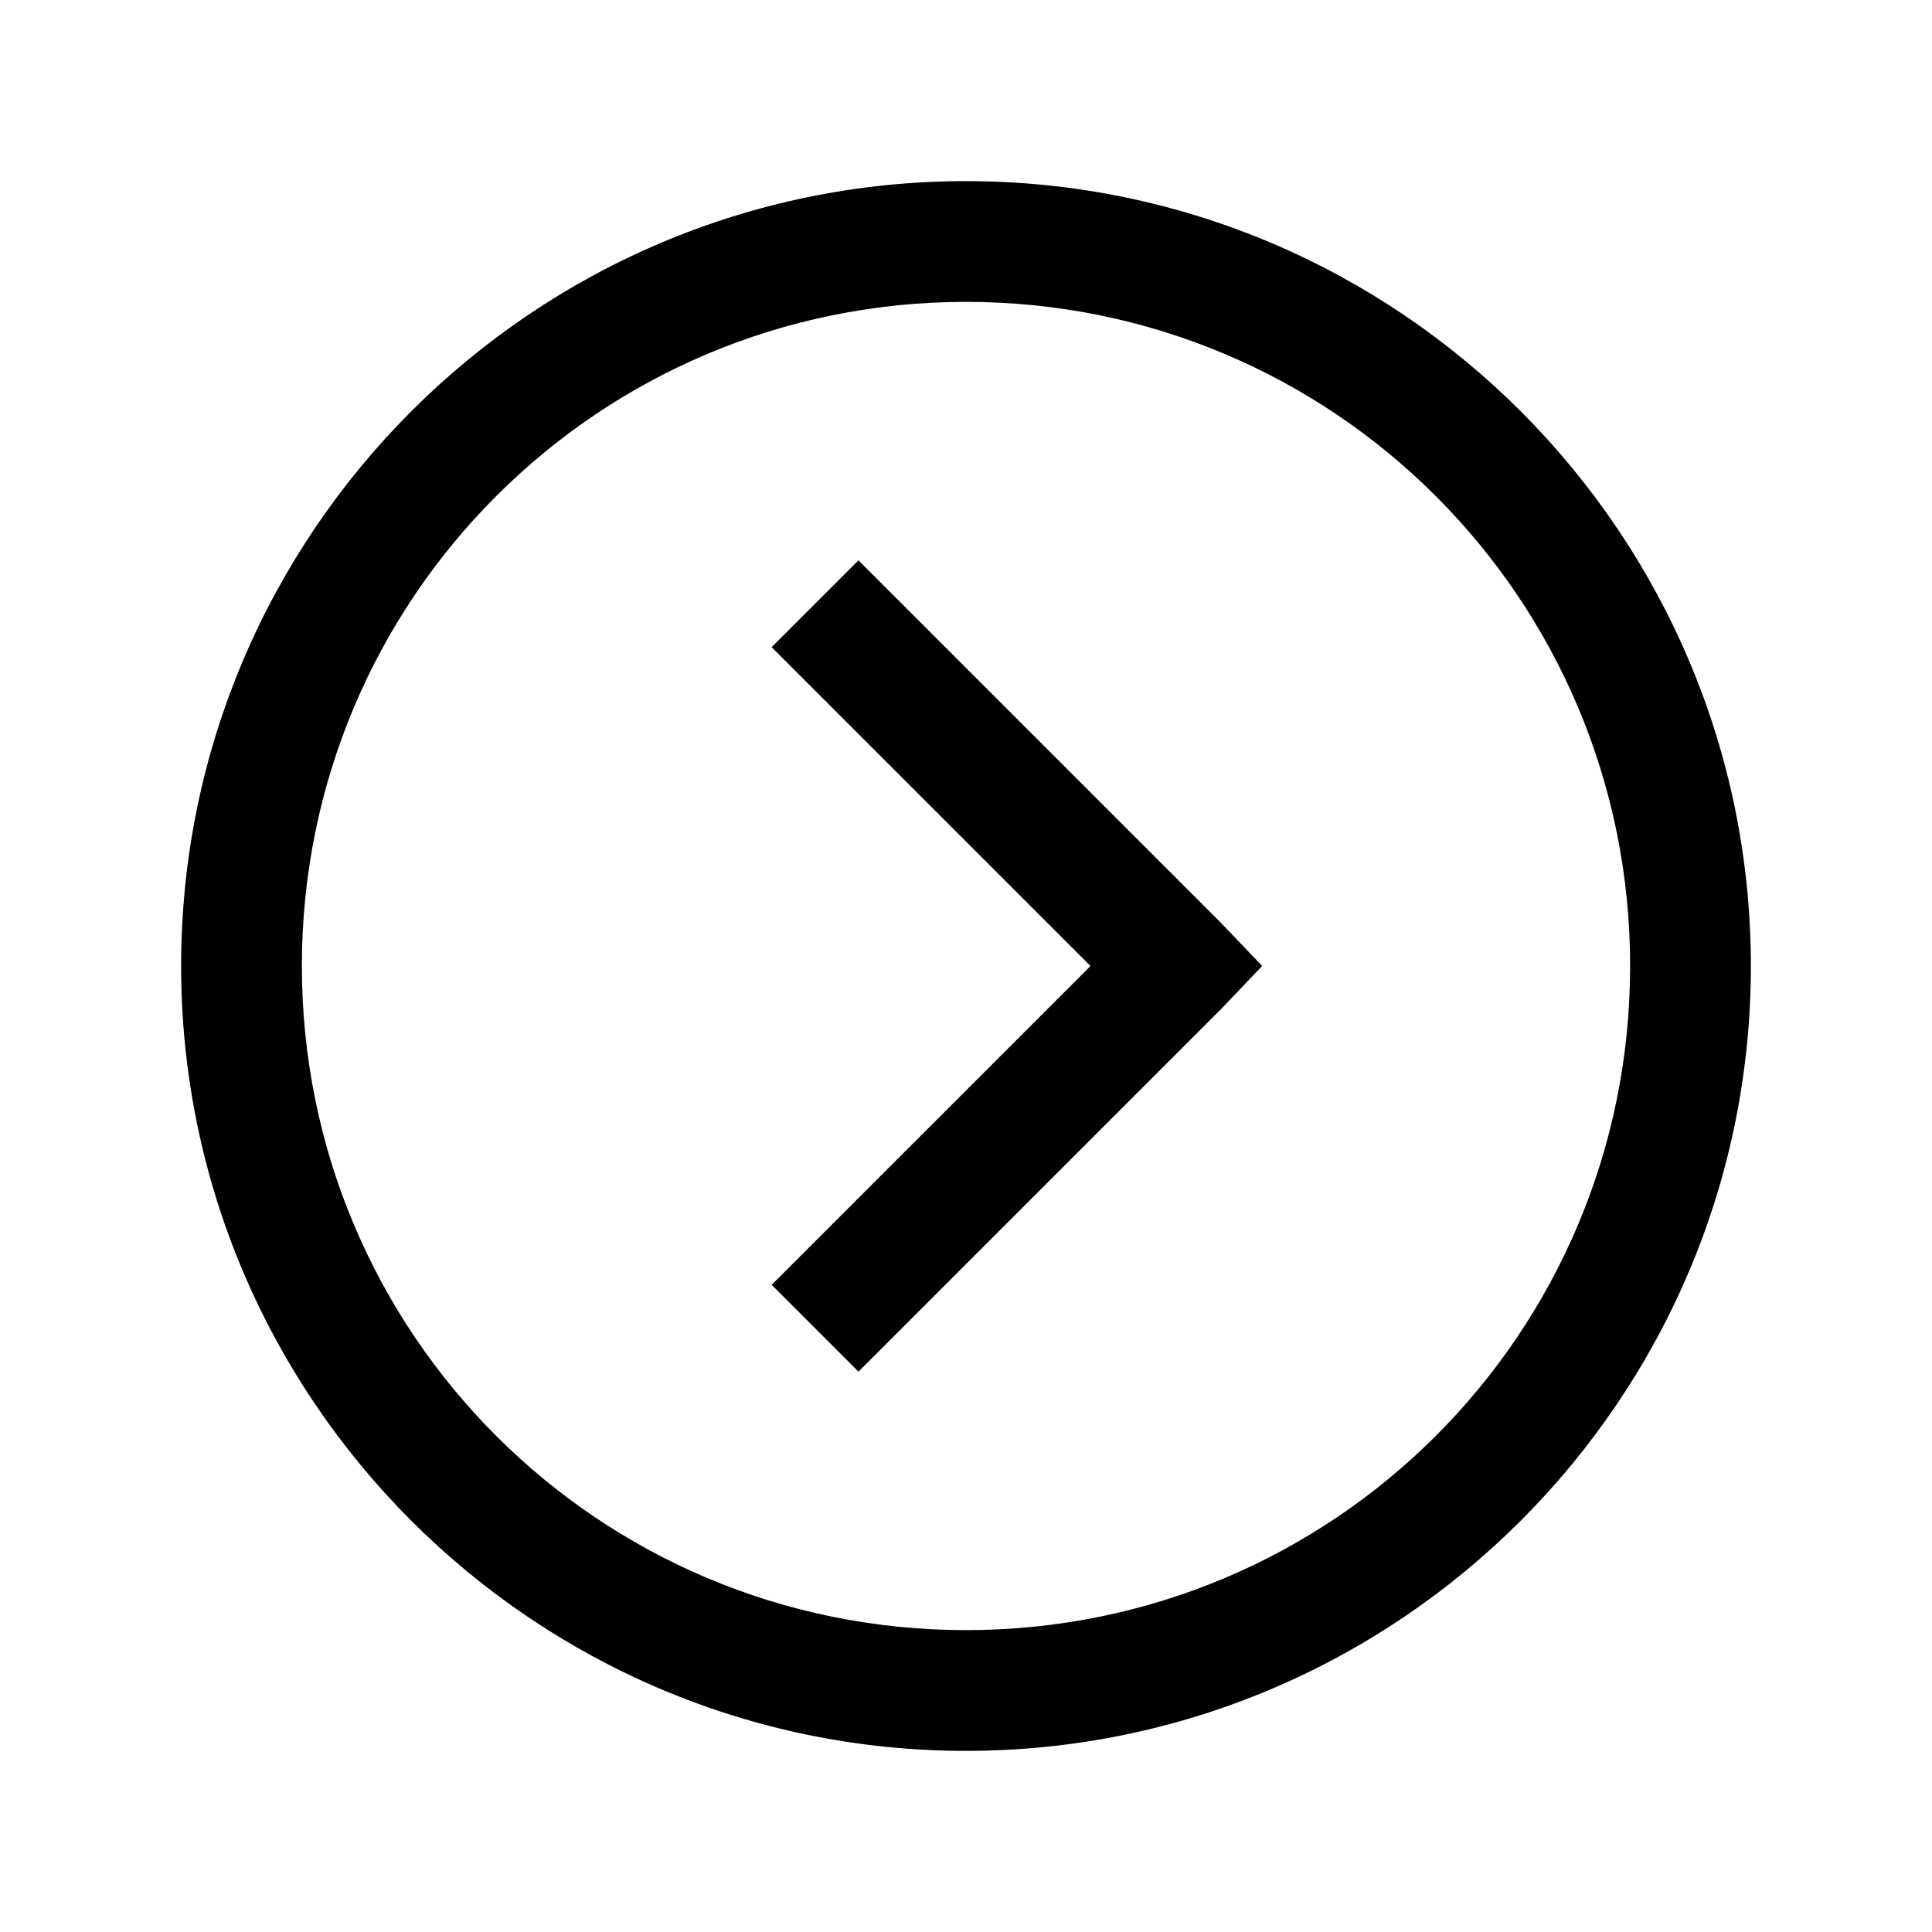 <?xml version="1.0" encoding="UTF-8"?>
<svg xmlns="http://www.w3.org/2000/svg" xmlns:xlink="http://www.w3.org/1999/xlink" viewBox="0 0 64 64" version="1.1">
  <g id="surface1">
    <path style=" stroke:none;fill-rule:nonzero;fill:currentColor;fill-opacity:1;"
      d="M 32 6 C 17.664 6 6 17.664 6 32 C 6 46.336 17.664 58 32 58 C 46.336 58 58 46.336 58 32 C 58 17.664 46.336 6 32 6 Z M 32 10 C 44.172 10 54 19.828 54 32 C 54 44.172 44.172 54 32 54 C 19.828 54 10 44.172 10 32 C 10 19.828 19.828 10 32 10 Z M 28.438 18.562 L 25.562 21.438 L 36.125 32 L 25.562 42.562 L 28.438 45.438 L 40.438 33.438 L 41.812 32 L 40.438 30.562 Z " />
  </g>
</svg>